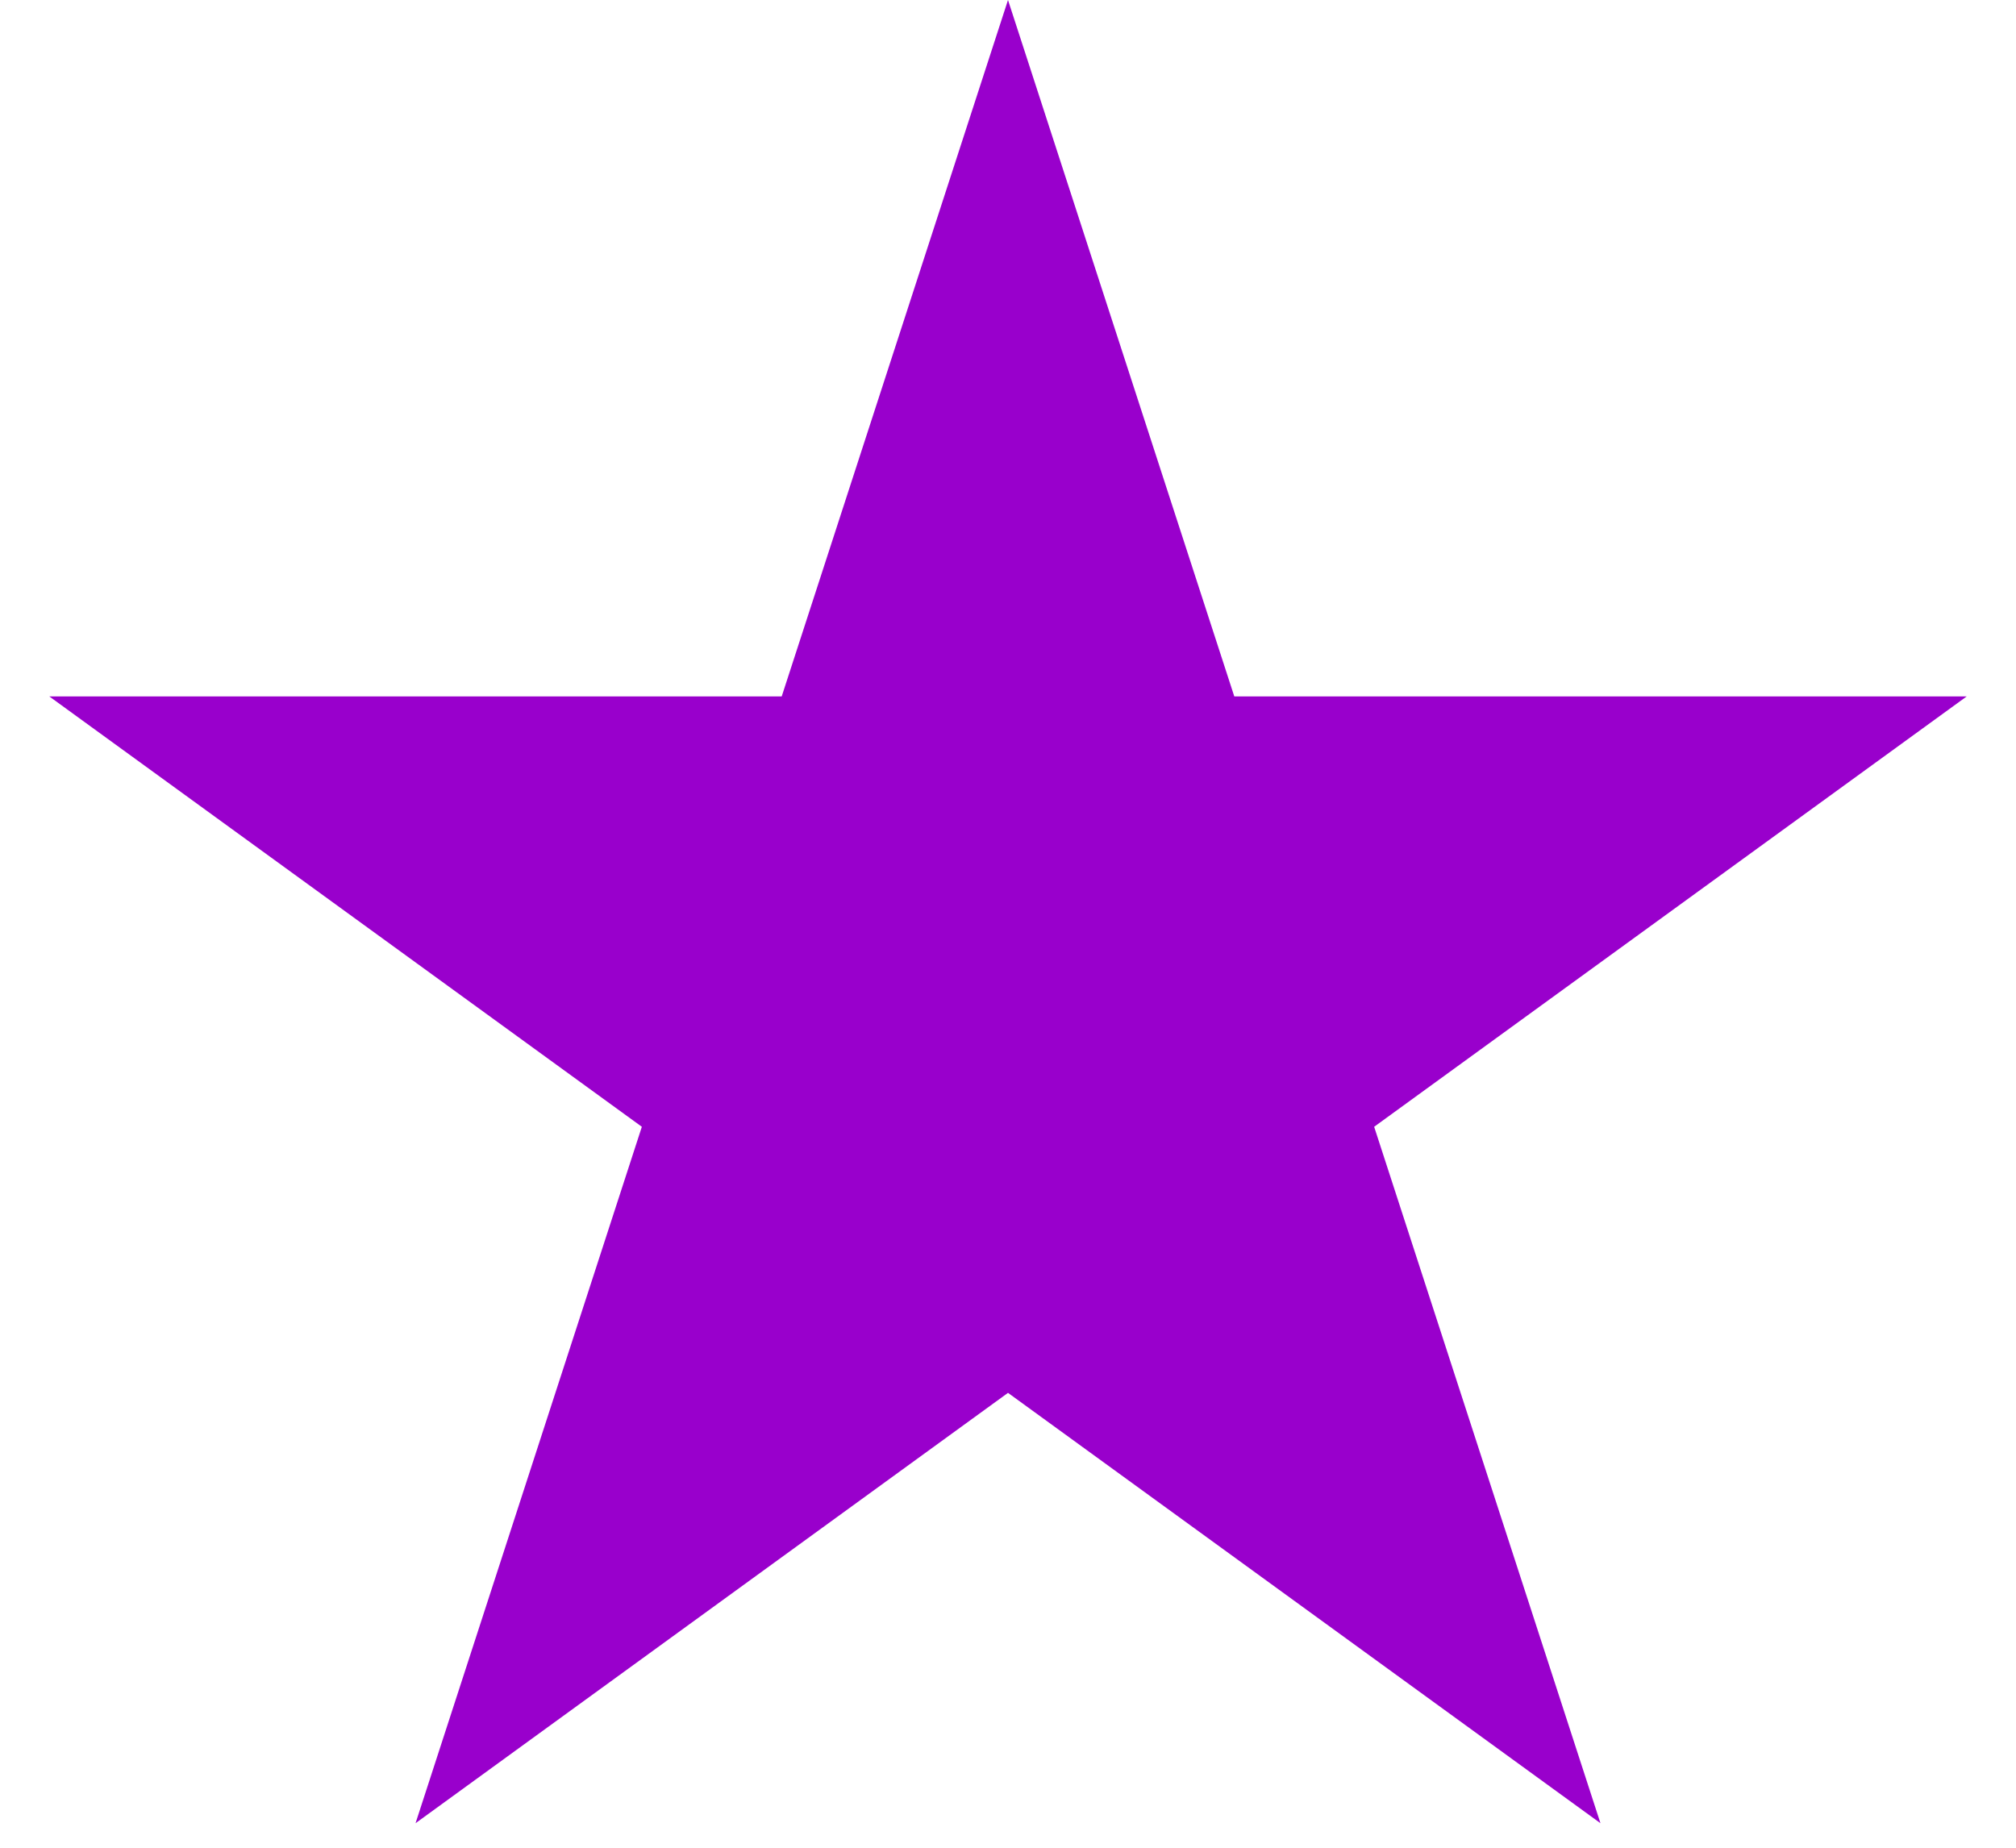 <svg xmlns="http://www.w3.org/2000/svg" width="24" height="22" viewBox="0 0 24 22" fill="none">
  <path d="M12 0L14.694 8.292H23.413L16.359 13.416L19.053 21.708L12 16.584L4.947 21.708L7.641 13.416L0.587 8.292H9.306L12 0Z" fill="#9900CC"/>
</svg>